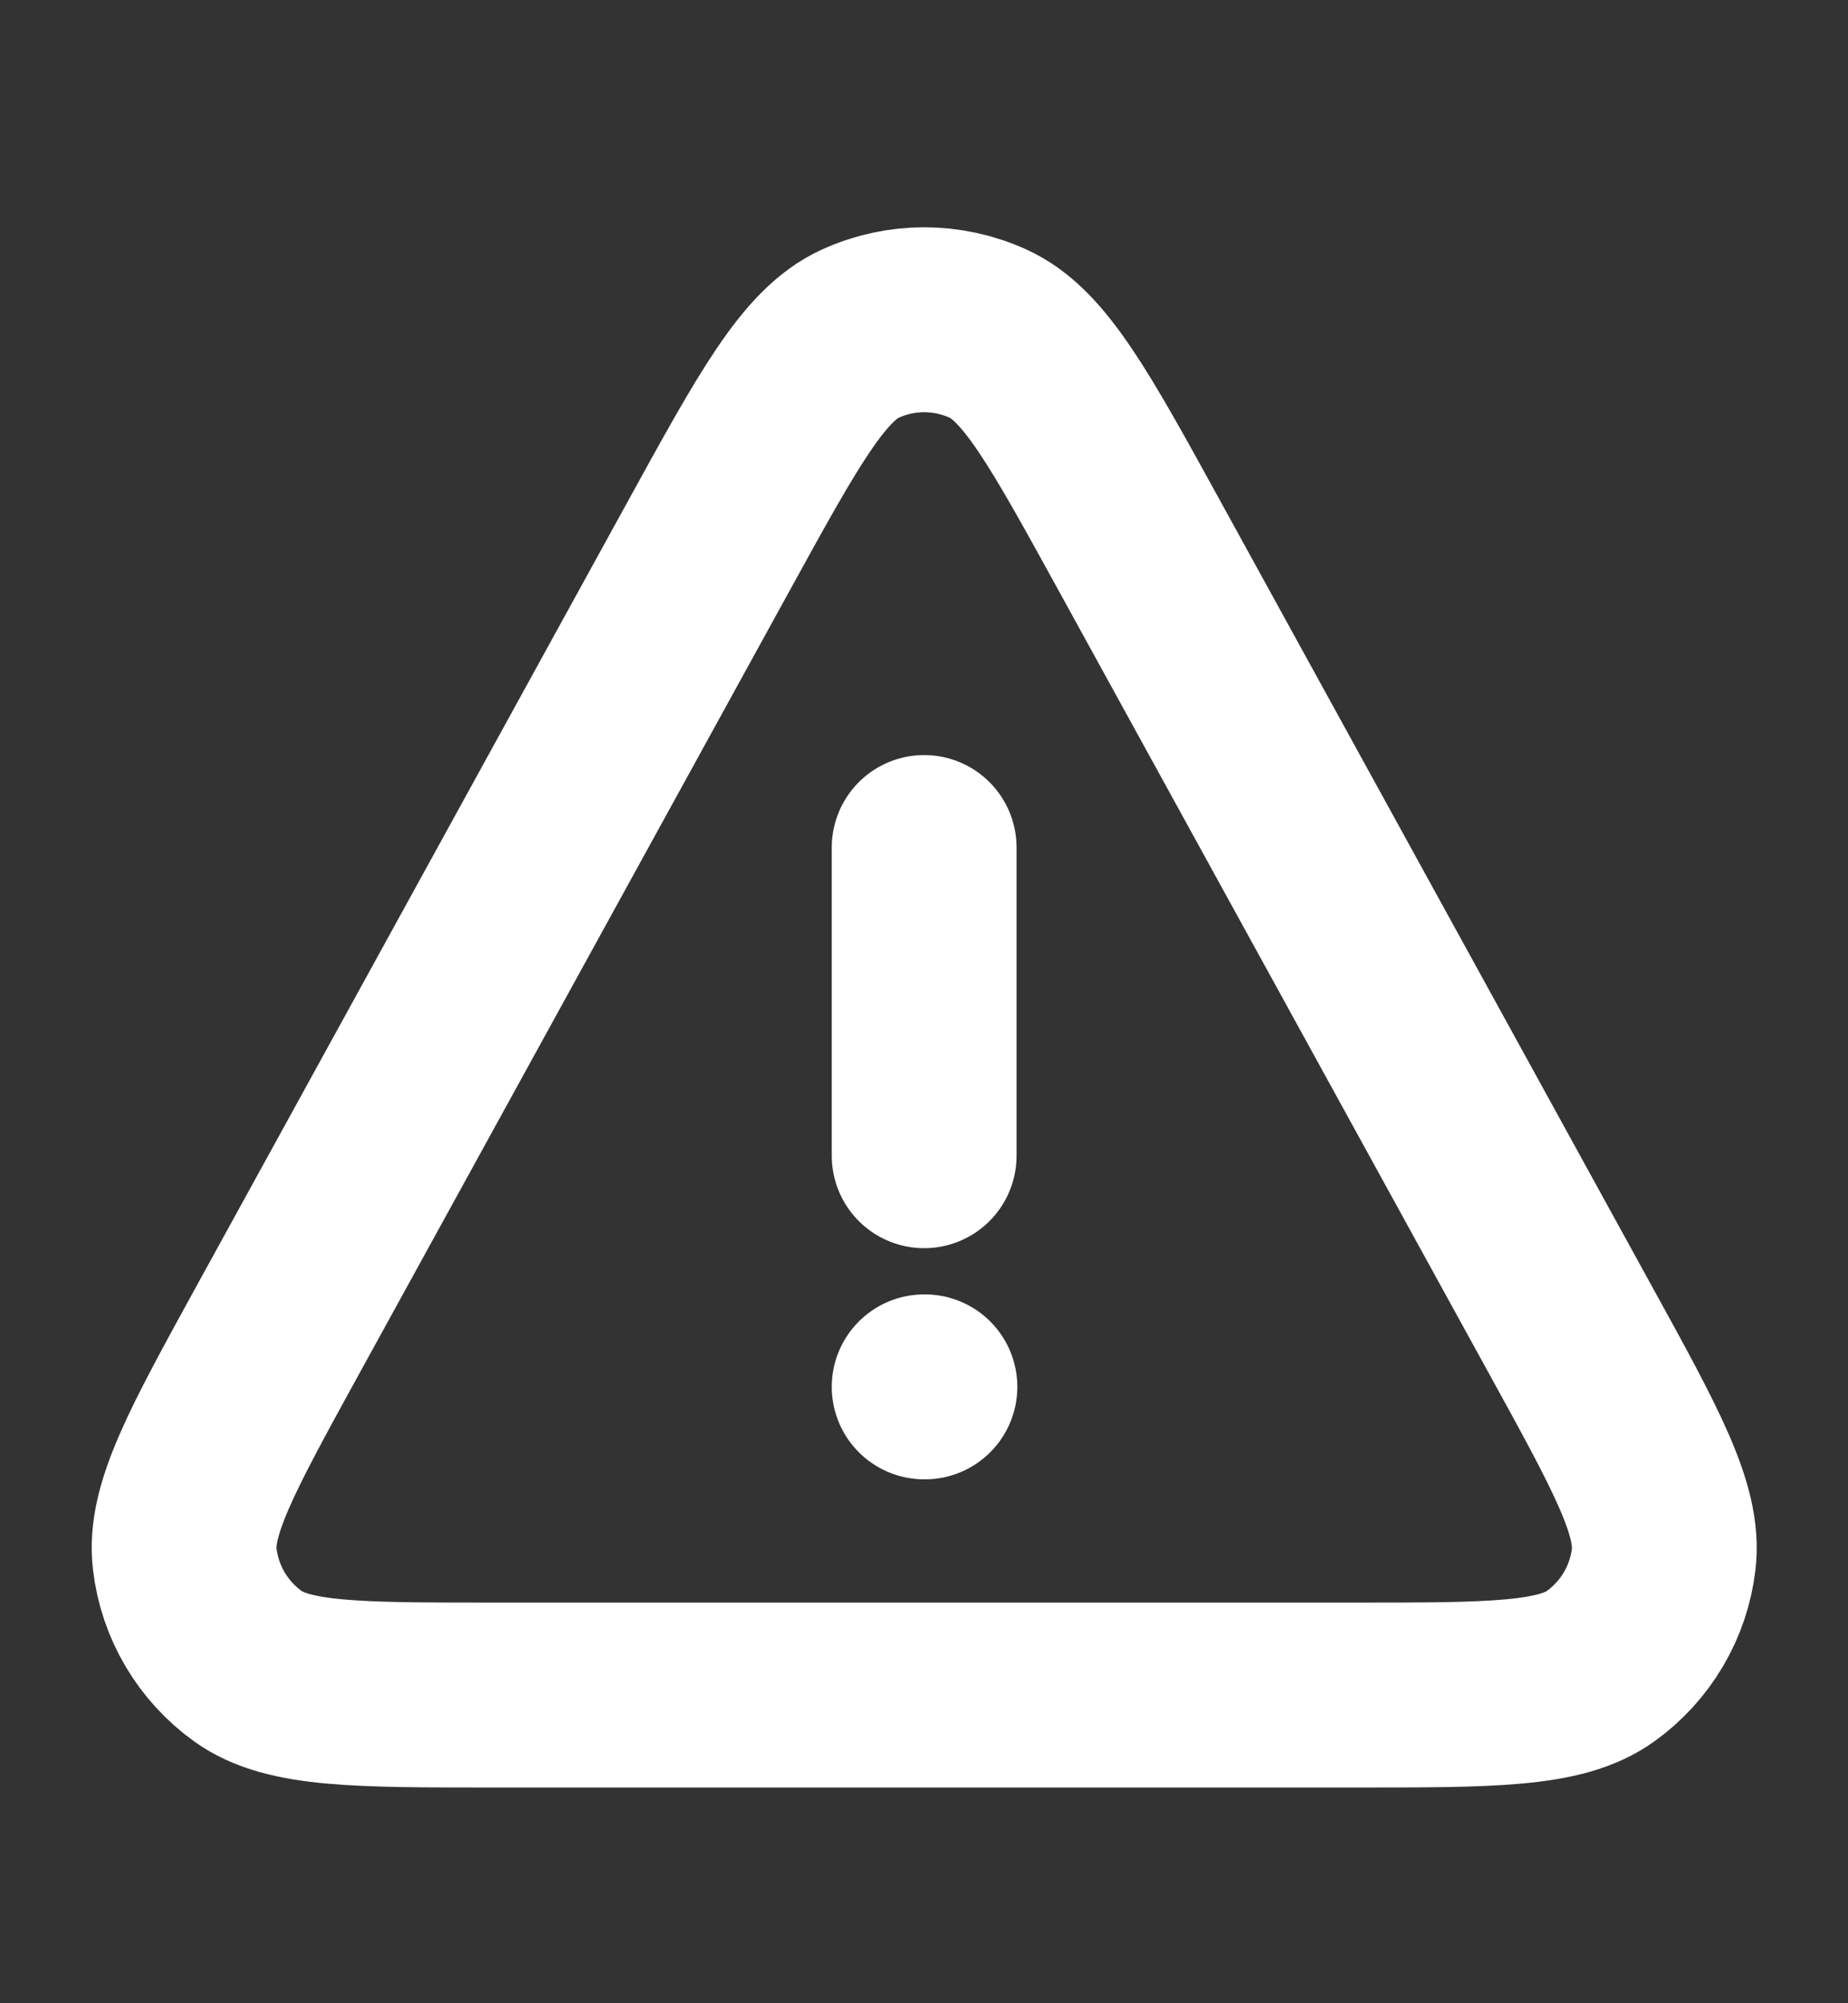 <svg width="12" height="13" viewBox="0 0 12 13" fill="none" xmlns="http://www.w3.org/2000/svg">
<rect x="0" y="0" width="12" height="13" fill="#333333" stroke="none"/>
<path d="M6.001 9H6.006M6.001 5.5V7.5M3.207 11H8.795C9.686 11 10.132 11 10.393 10.813C10.621 10.649 10.77 10.398 10.803 10.119C10.841 9.8 10.627 9.41 10.197 8.629L7.403 3.549C6.946 2.718 6.718 2.302 6.416 2.165C6.152 2.045 5.85 2.045 5.587 2.165C5.285 2.302 5.056 2.718 4.599 3.549L1.805 8.629C1.376 9.41 1.161 9.8 1.2 10.119C1.233 10.398 1.382 10.649 1.61 10.813C1.871 11 2.317 11 3.207 11Z" stroke="white" stroke-width="1.2" stroke-linecap="round" stroke-linejoin="round"/>
</svg>

